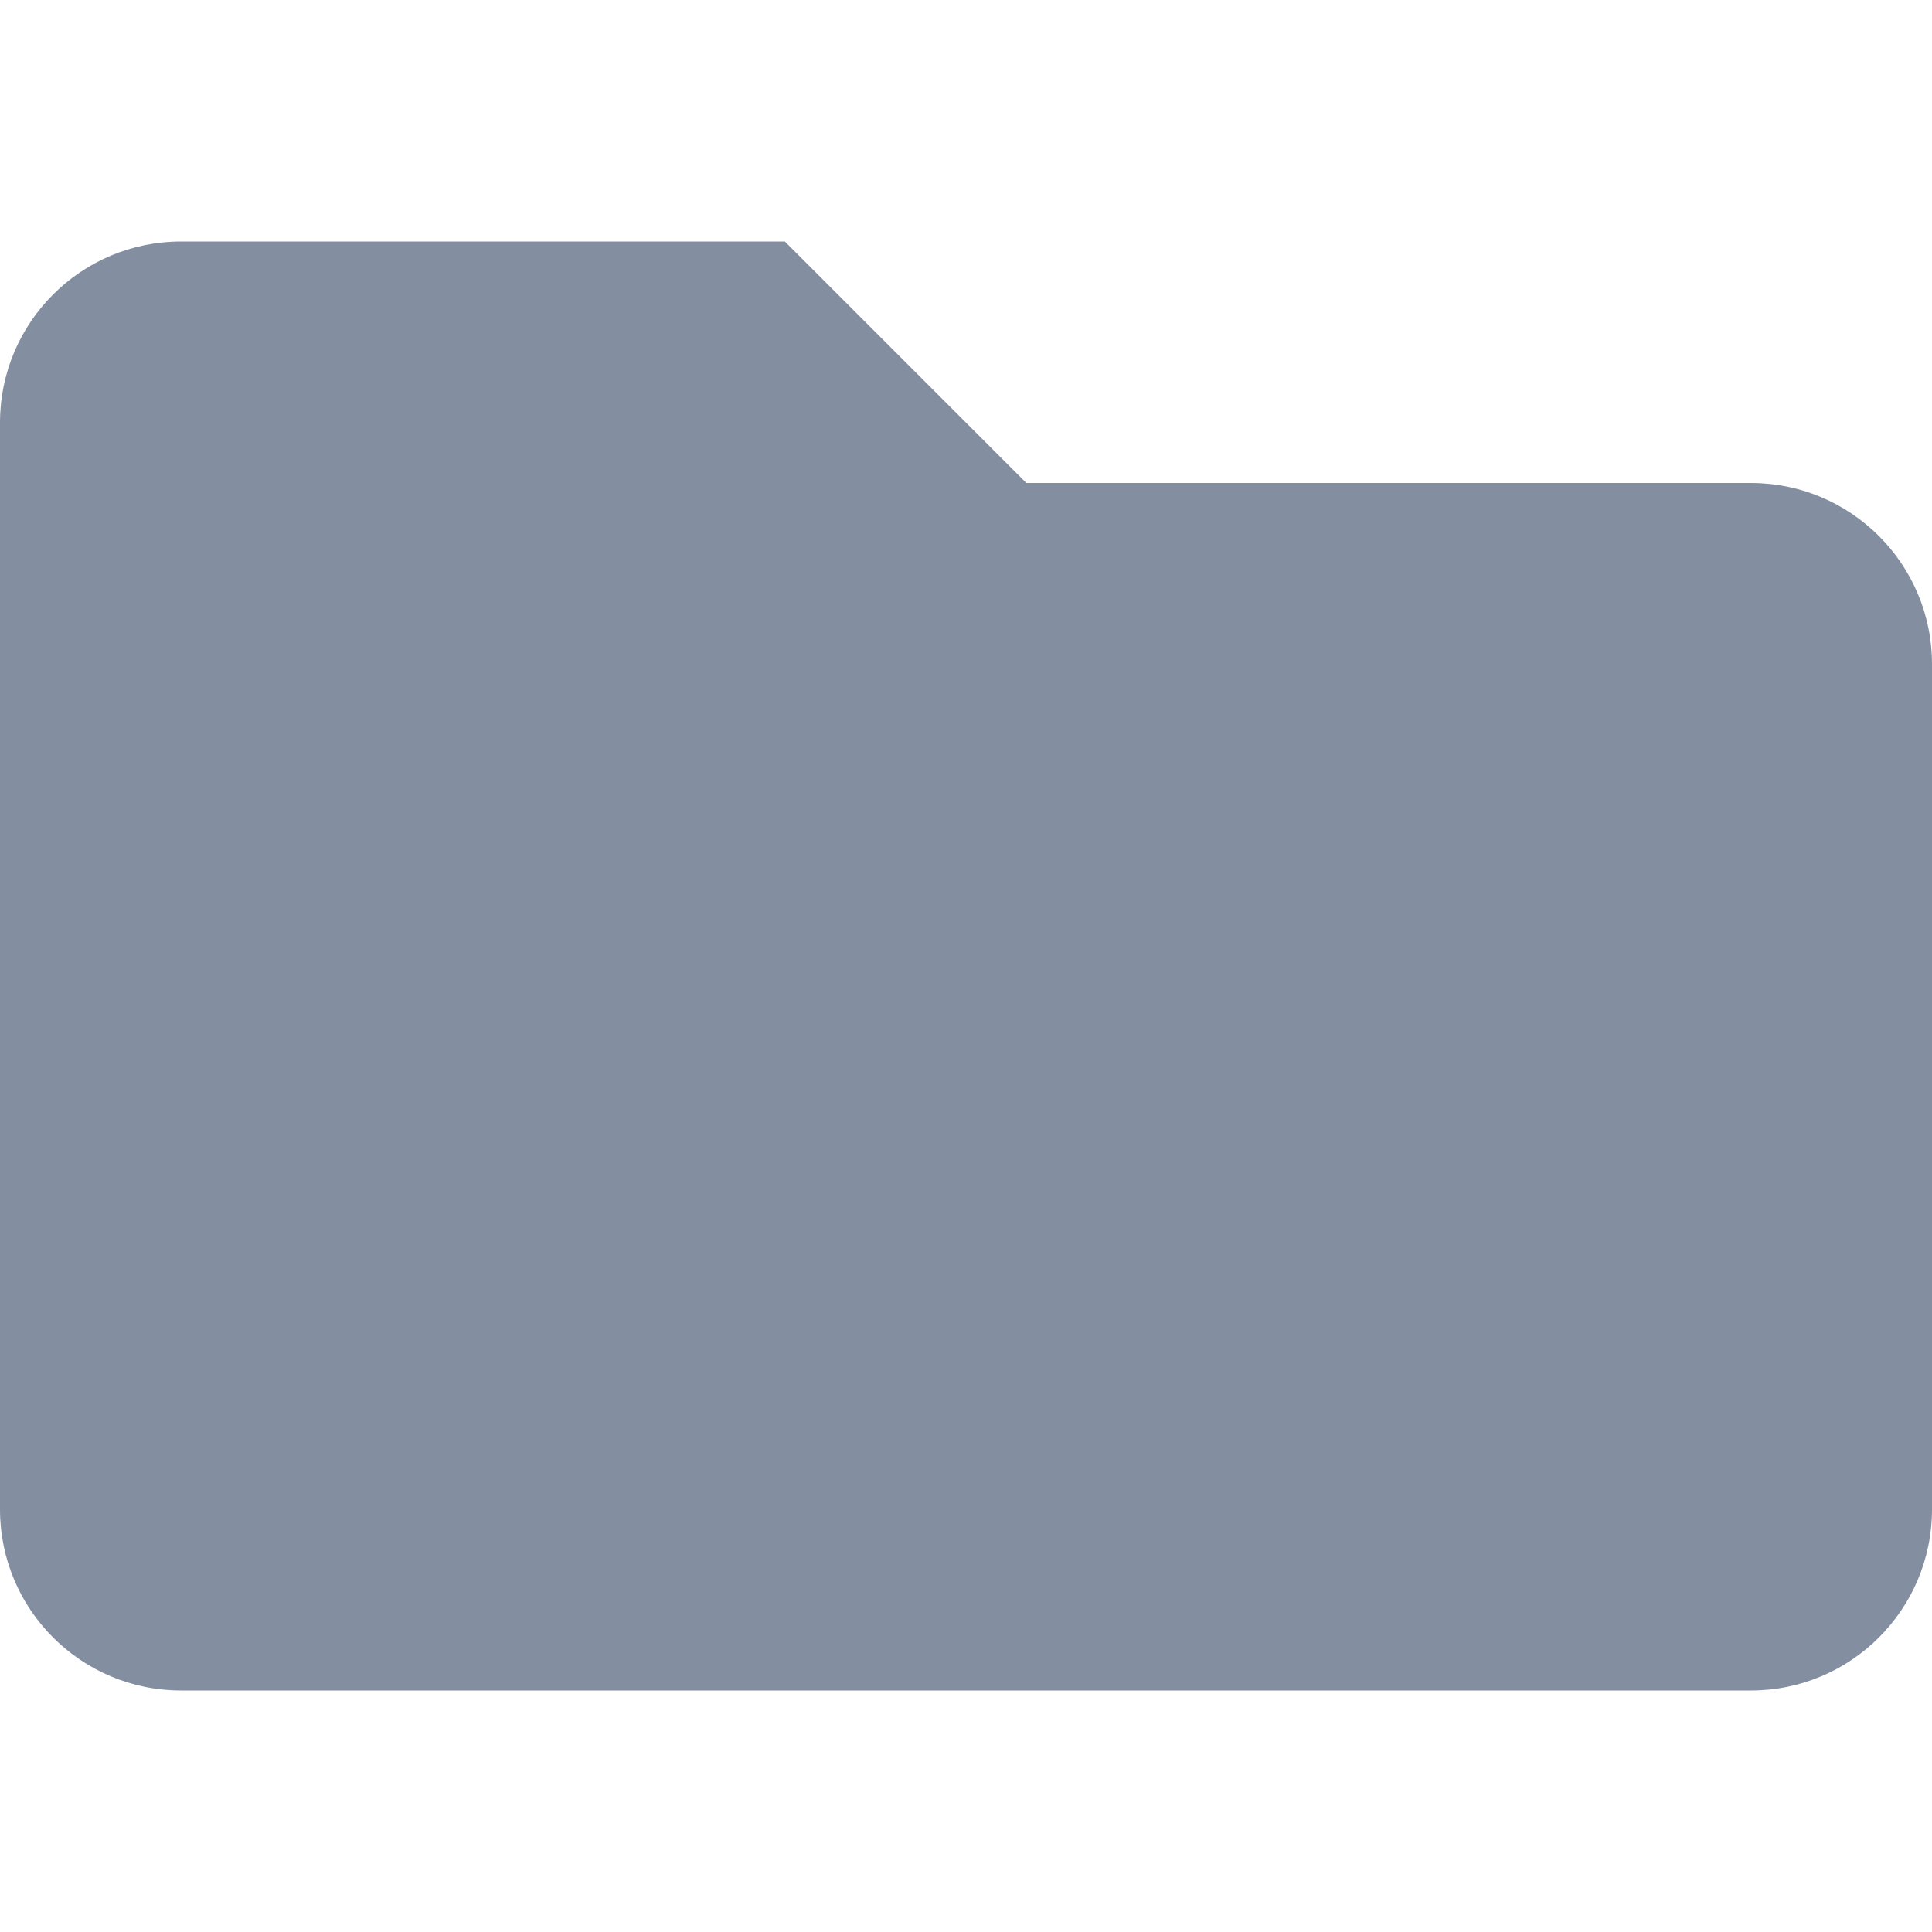 <svg xmlns="http://www.w3.org/2000/svg" aria-hidden="true" class="svg-inline--fa fa-folder fa-w-16" data-icon="folder" data-prefix="fas" focusable="false" role="img" viewBox="0 0 512 512"><path fill="#838FA1" d="M464 128H272l-64-64H48C21.49 64 0 85.49 0 112v288c0 26.51 21.49 48 48 48h416c26.51 0 48-21.49 48-48V176c0-26.51-21.49-48-48-48z"/></svg>